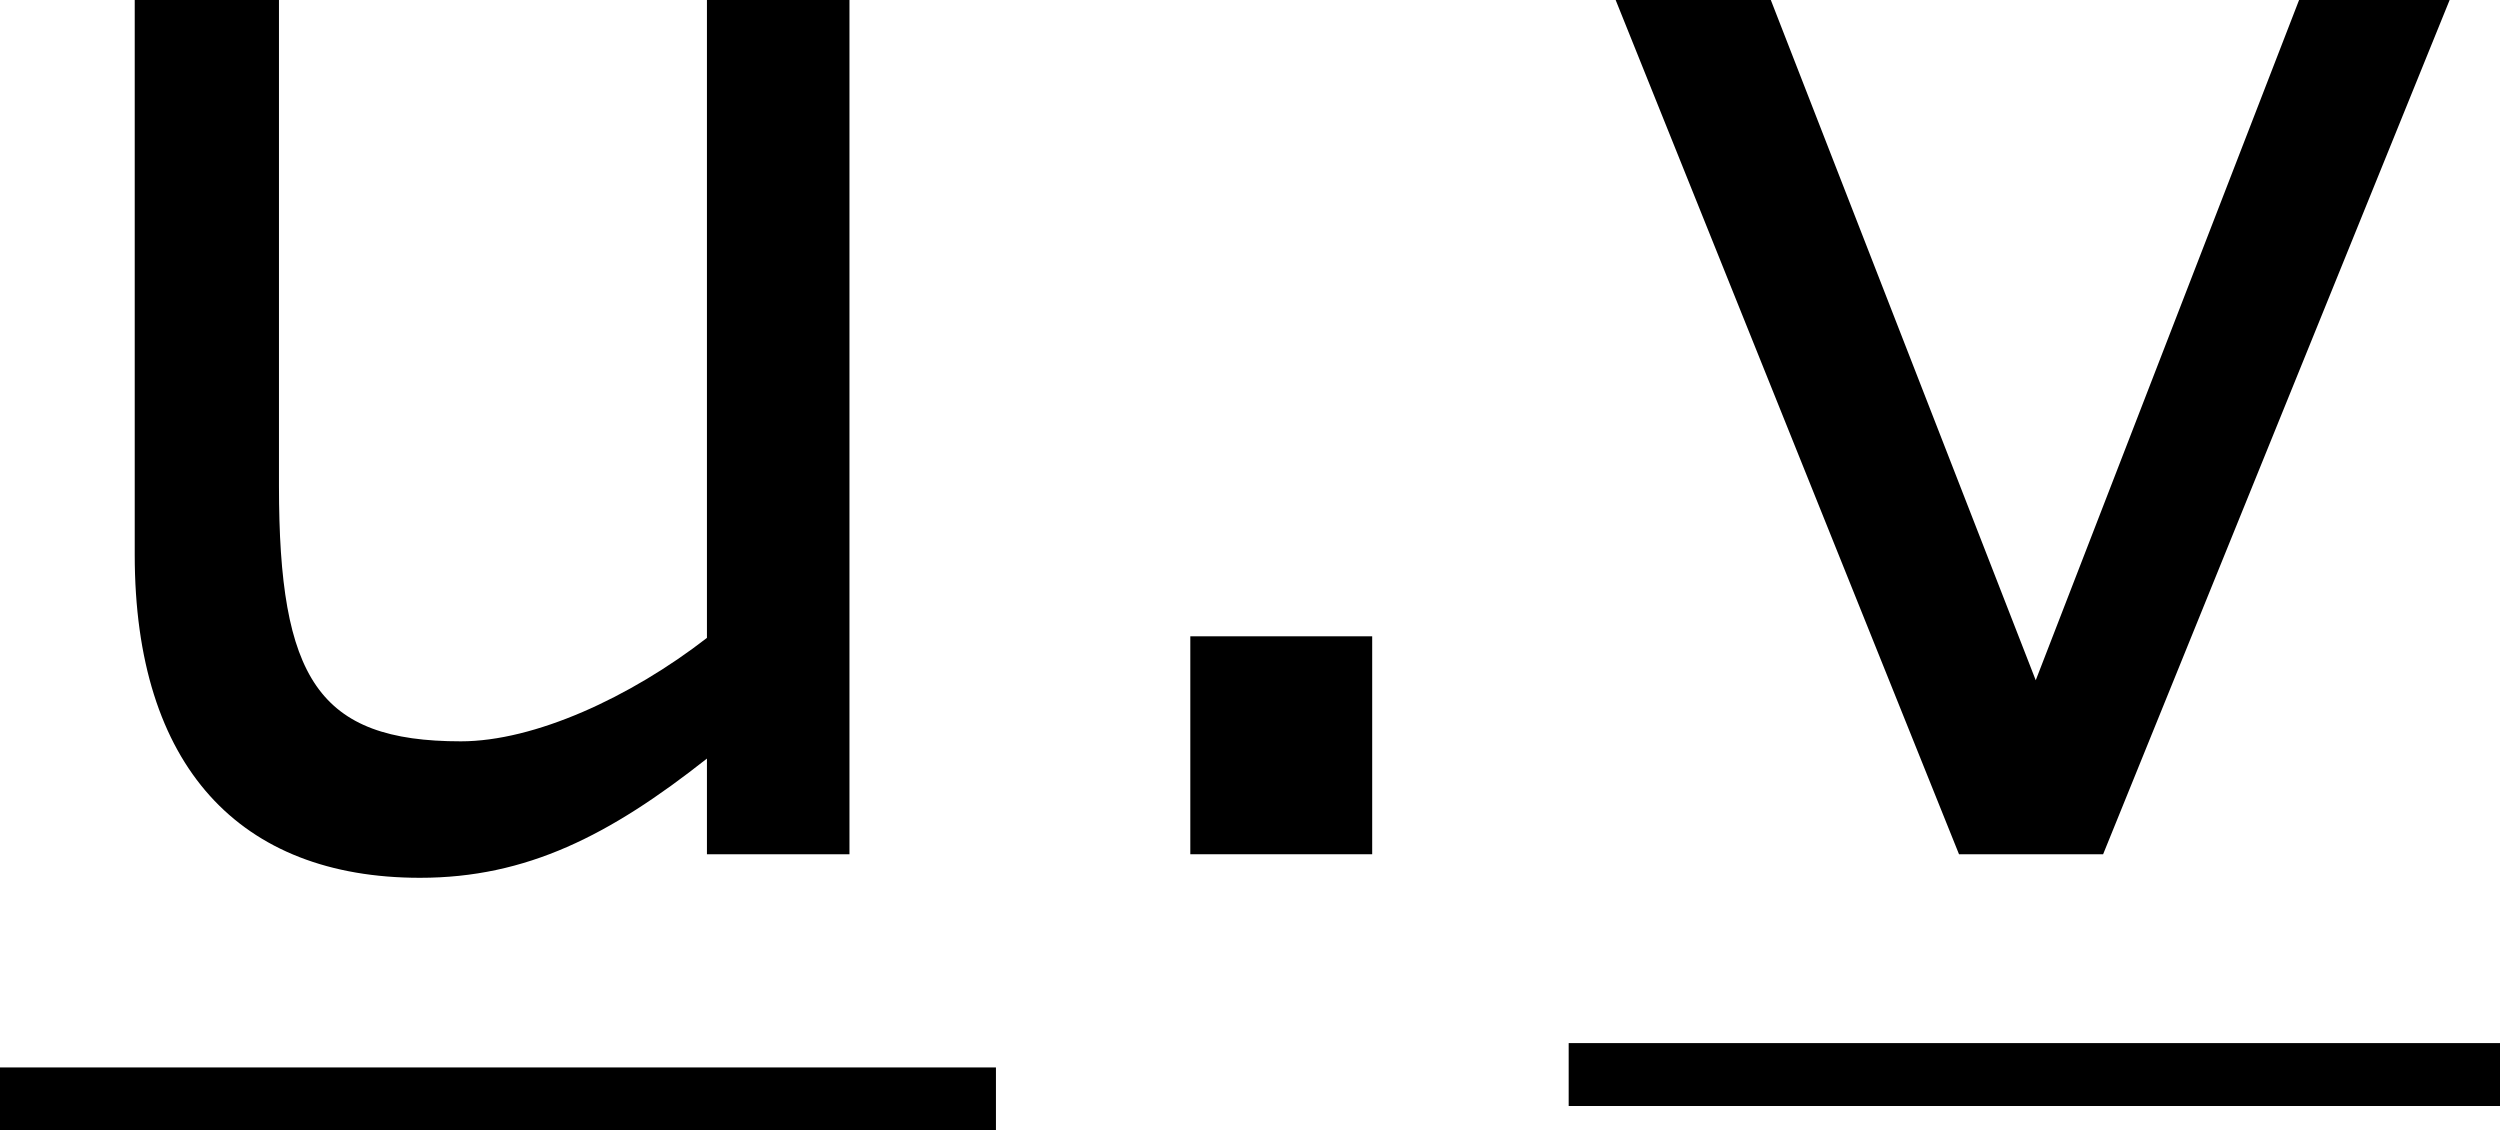 <?xml version='1.0' encoding='UTF-8'?>
<!-- Generated by CodeCogs with dvisvgm 3.2.2 -->
<svg version='1.1' xmlns='http://www.w3.org/2000/svg' xmlns:xlink='http://www.w3.org/1999/xlink' width='21.466pt' height='9.706pt' viewBox='-.239 -.251 21.466 9.706'>
<defs>
<path id='g1-46' d='M2.859 0V-1.656H1.477V0H2.859Z'/>
<path id='g1-117' d='M6.455 0V-6.491H5.372V-1.644C4.788-1.191 4.061-.858 3.502-.858C2.418-.858 2.12-1.334 2.12-2.799V-6.491H1.024V-2.275C1.024-.667 1.822 .179 3.192 .179C4.002 .179 4.633-.143 5.372-.727V0H6.455Z'/>
<path id='g1-118' d='M6.694-6.491H5.55L3.549-1.322L1.536-6.491H.357L2.966 0H4.061L6.694-6.491Z'/>
</defs>
<g id='page1' transform='matrix(1.13 0 0 1.13 -63.986 -67.217)'>
<use x='56.413' y='65.753' xlink:href='#g1-117'/>
<rect x='56.413' y='67.373' height='.478' width='7.568'/>
<use x='63.981' y='65.753' xlink:href='#g1-46'/>
<use x='68.333' y='65.753' xlink:href='#g1-118'/>
<rect x='68.333' y='67.188' height='.478' width='7.077'/>
</g>
</svg>